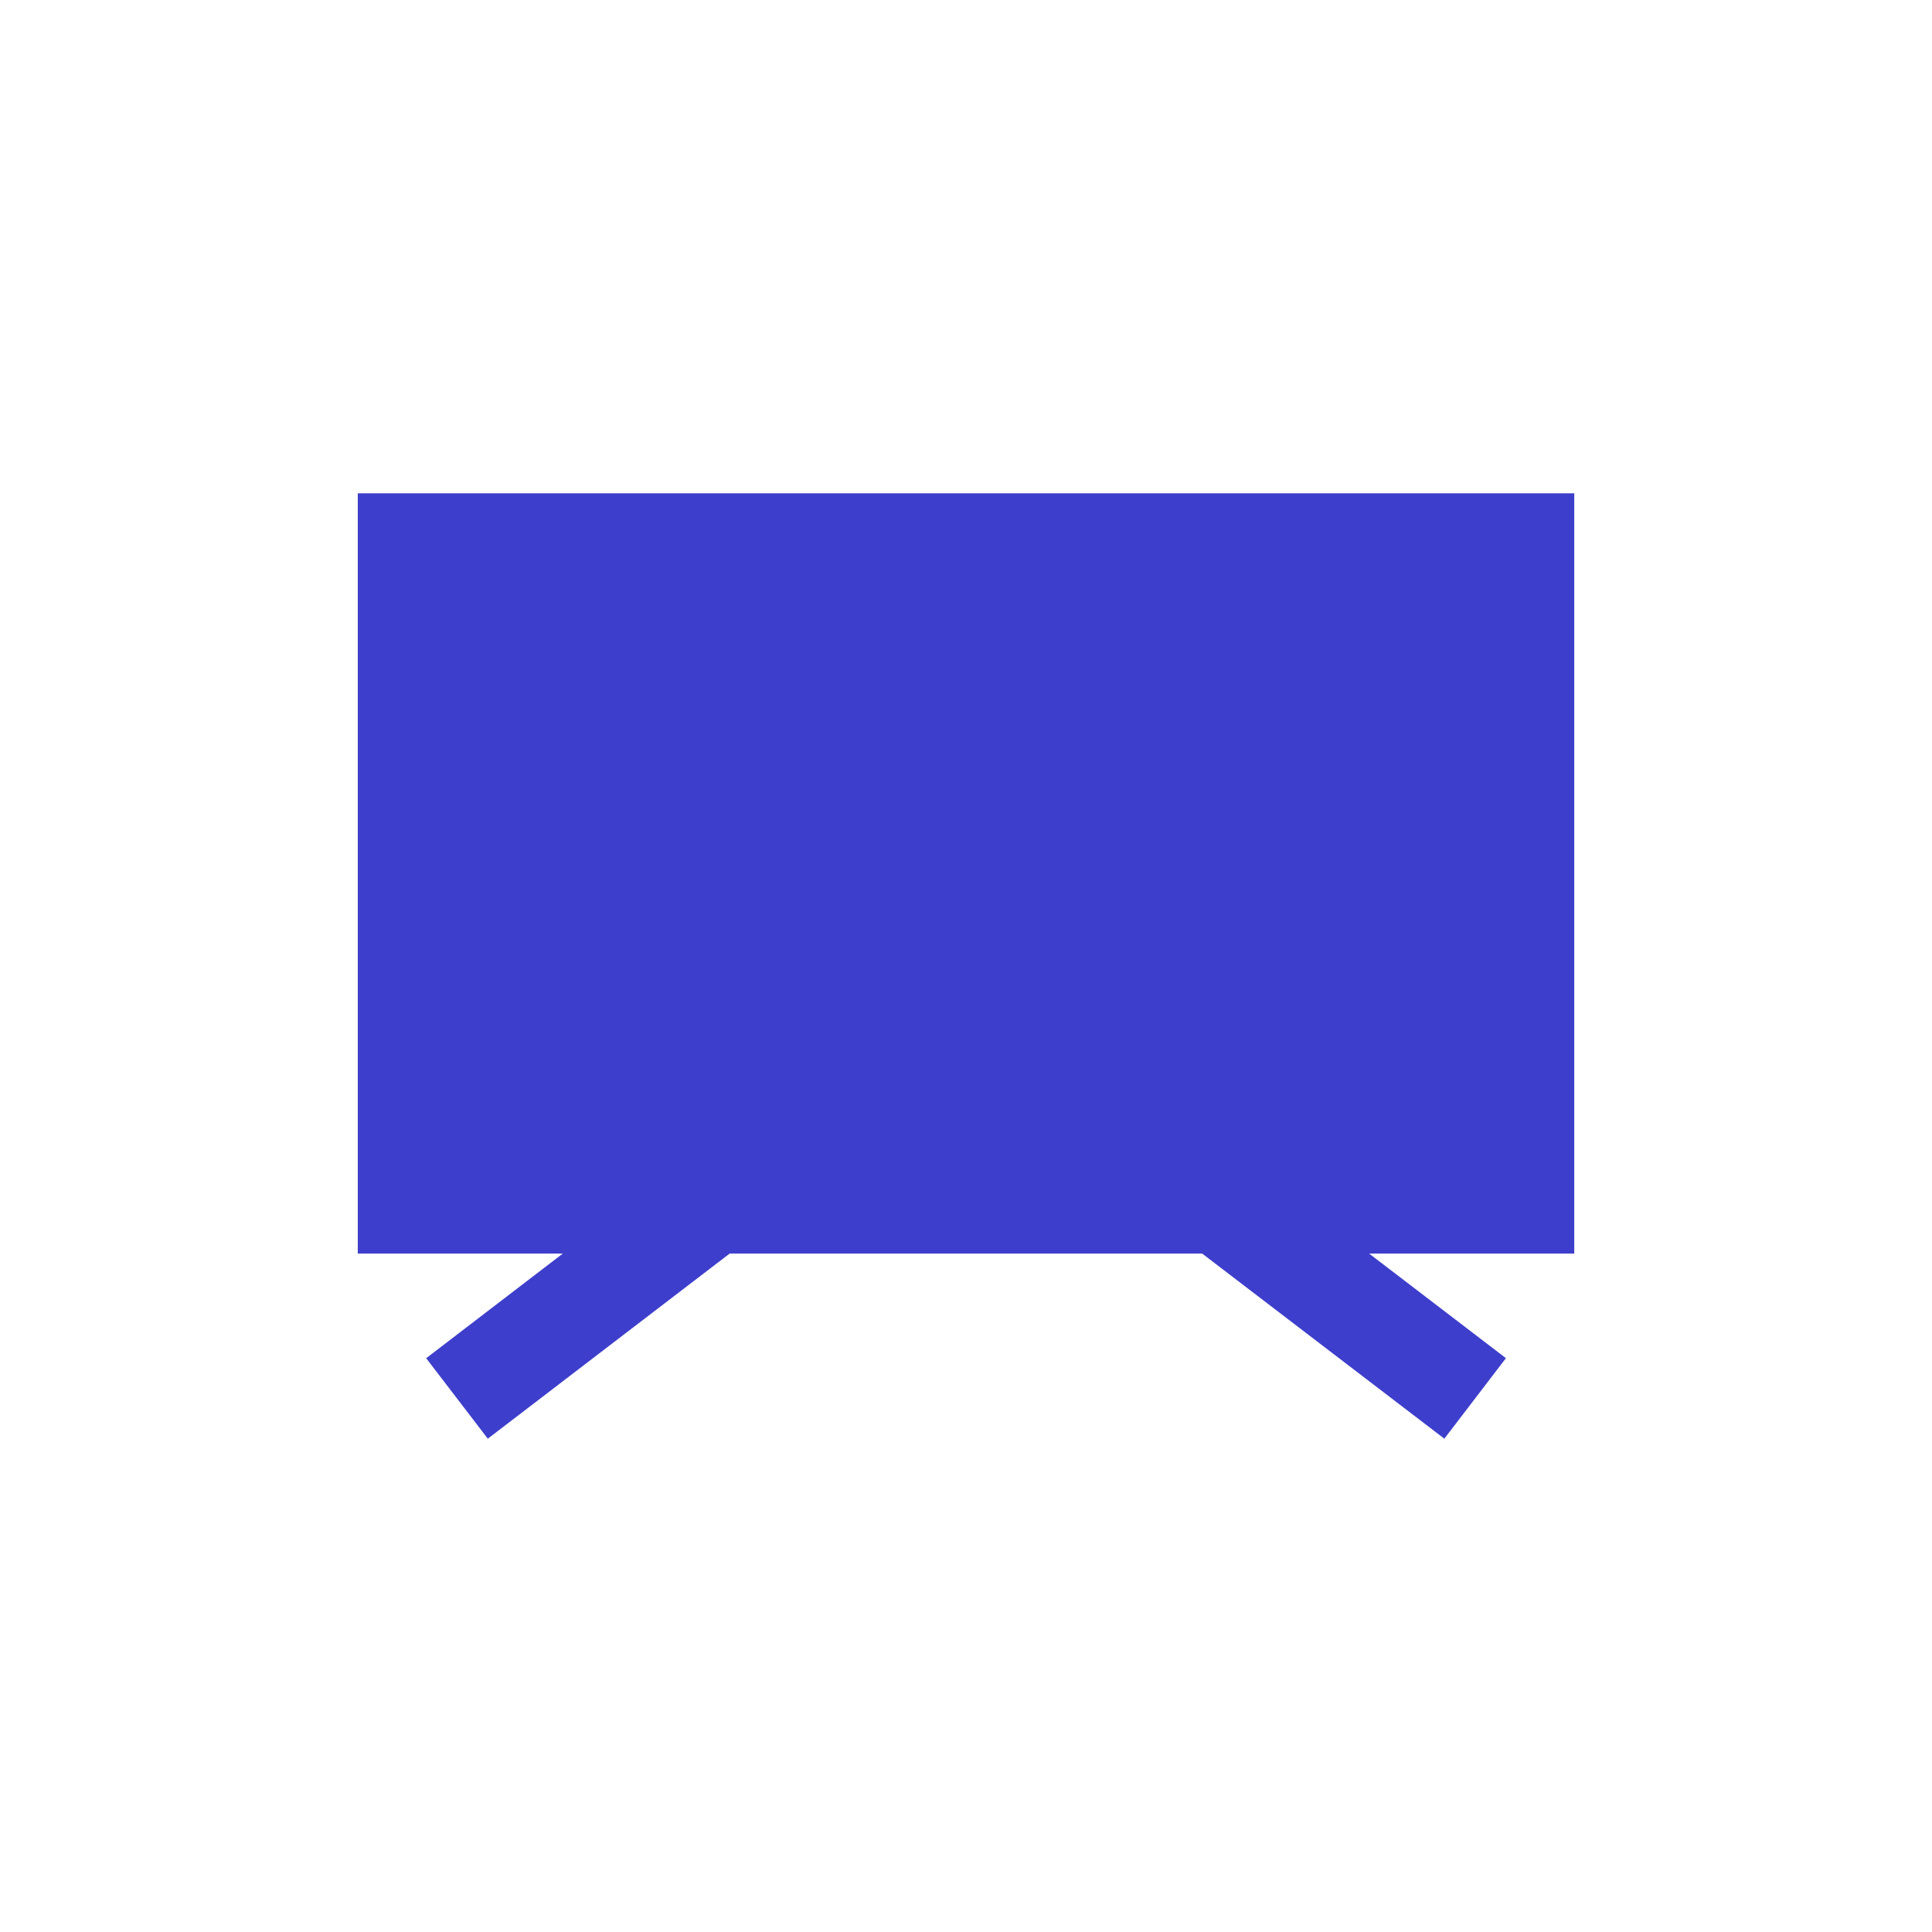 <svg width="80" height="80" viewBox="0 0 80 80" fill="none" xmlns="http://www.w3.org/2000/svg">
<path d="M14.815 20.427H65.186V51.909H56.694L62.357 56.239L59.807 59.573L49.781 51.909H30.212L20.199 59.573L17.647 56.241L23.303 51.909H14.815V20.427Z" fill="#3E3ECC"/>
</svg>
